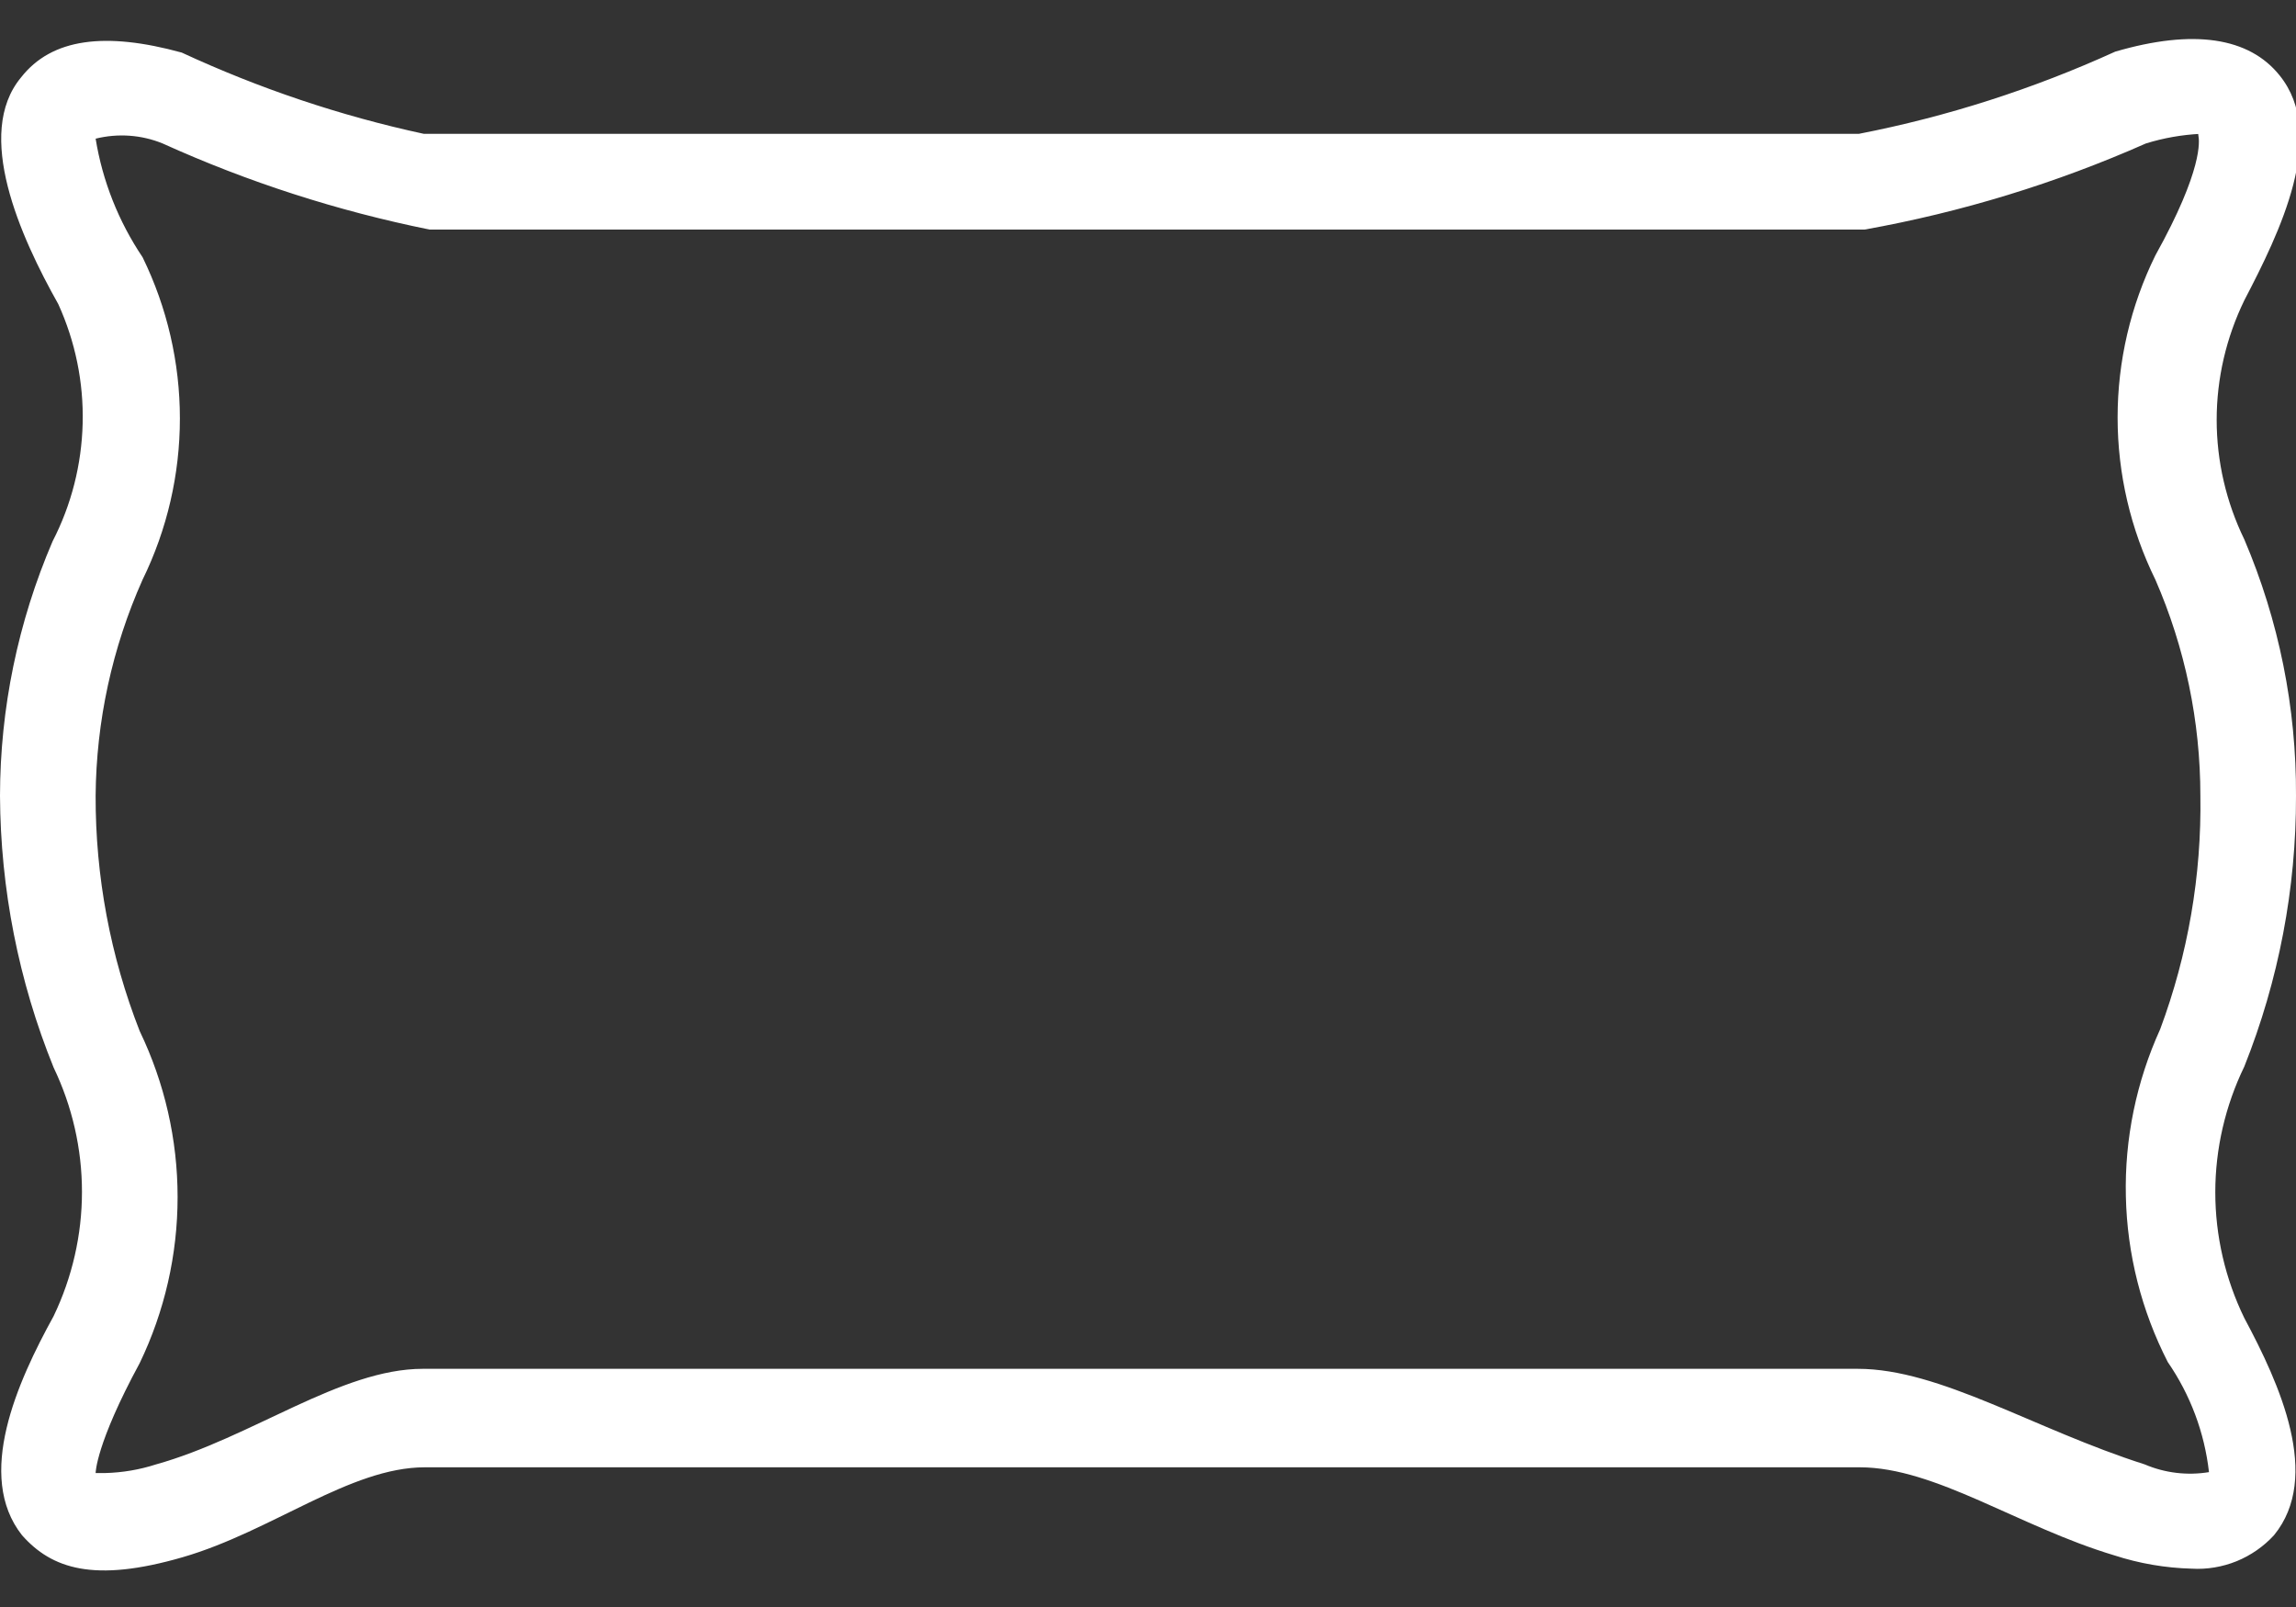 <svg width="20" height="14" viewBox="0 0 20 14" fill="none" xmlns="http://www.w3.org/2000/svg">
<rect x="0" y="0" width="20" height="14" fill="#333333" stroke="none"/>
<path d="M19.092 13.666C18.862 13.66 18.635 13.621 18.417 13.55C17.583 13.3 16.858 12.783 16.2 12.783H3.7C3.05 12.783 2.367 13.341 1.592 13.566C0.817 13.791 0.45 13.666 0.192 13.375C-0.217 12.858 0.15 12.041 0.467 11.466C0.629 11.128 0.714 10.758 0.714 10.383C0.714 10.008 0.629 9.638 0.467 9.3C0.162 8.548 0.004 7.744 0 6.933C0.001 6.171 0.157 5.417 0.458 4.716C0.622 4.398 0.711 4.047 0.72 3.689C0.729 3.331 0.656 2.976 0.508 2.65C0.175 2.058 -0.225 1.166 0.183 0.675C0.45 0.333 0.917 0.275 1.583 0.458C2.258 0.771 2.965 1.009 3.692 1.166H16.192C16.962 1.016 17.711 0.775 18.425 0.45C19.108 0.25 19.592 0.325 19.858 0.658C20.275 1.175 19.858 2.025 19.55 2.616C19.392 2.941 19.309 3.297 19.309 3.658C19.309 4.019 19.392 4.375 19.55 4.7C19.851 5.406 20.004 6.166 20 6.933C20.002 7.741 19.849 8.541 19.55 9.291C19.384 9.633 19.297 10.008 19.297 10.387C19.297 10.767 19.384 11.142 19.55 11.483C19.858 12.058 20.225 12.866 19.808 13.375C19.718 13.473 19.607 13.55 19.483 13.601C19.359 13.651 19.225 13.674 19.092 13.666ZM0.833 1.208C0.893 1.578 1.033 1.93 1.242 2.241C1.456 2.679 1.567 3.159 1.567 3.646C1.567 4.132 1.456 4.613 1.242 5.05C0.977 5.643 0.838 6.284 0.833 6.933C0.831 7.634 0.961 8.33 1.217 8.983C1.434 9.434 1.547 9.928 1.547 10.429C1.547 10.93 1.434 11.424 1.217 11.875C0.833 12.583 0.833 12.833 0.833 12.833H0.917C1.067 12.829 1.215 12.804 1.358 12.758C2.192 12.525 2.967 11.925 3.683 11.925H16.183C16.9 11.925 17.717 12.45 18.683 12.758C18.859 12.833 19.053 12.856 19.242 12.825C19.203 12.481 19.08 12.152 18.883 11.866C18.654 11.419 18.529 10.926 18.518 10.424C18.506 9.922 18.609 9.424 18.817 8.966C19.059 8.316 19.178 7.627 19.167 6.933C19.167 6.285 19.034 5.644 18.775 5.05C18.559 4.61 18.446 4.127 18.446 3.637C18.446 3.147 18.559 2.664 18.775 2.225C19.192 1.475 19.158 1.225 19.15 1.183C19.142 1.141 19.167 1.166 19.167 1.166C19.006 1.174 18.846 1.202 18.692 1.25C17.908 1.597 17.085 1.849 16.242 2H3.742C2.941 1.838 2.161 1.587 1.417 1.25C1.232 1.174 1.027 1.16 0.833 1.208Z" fill="white"/>
</svg>
